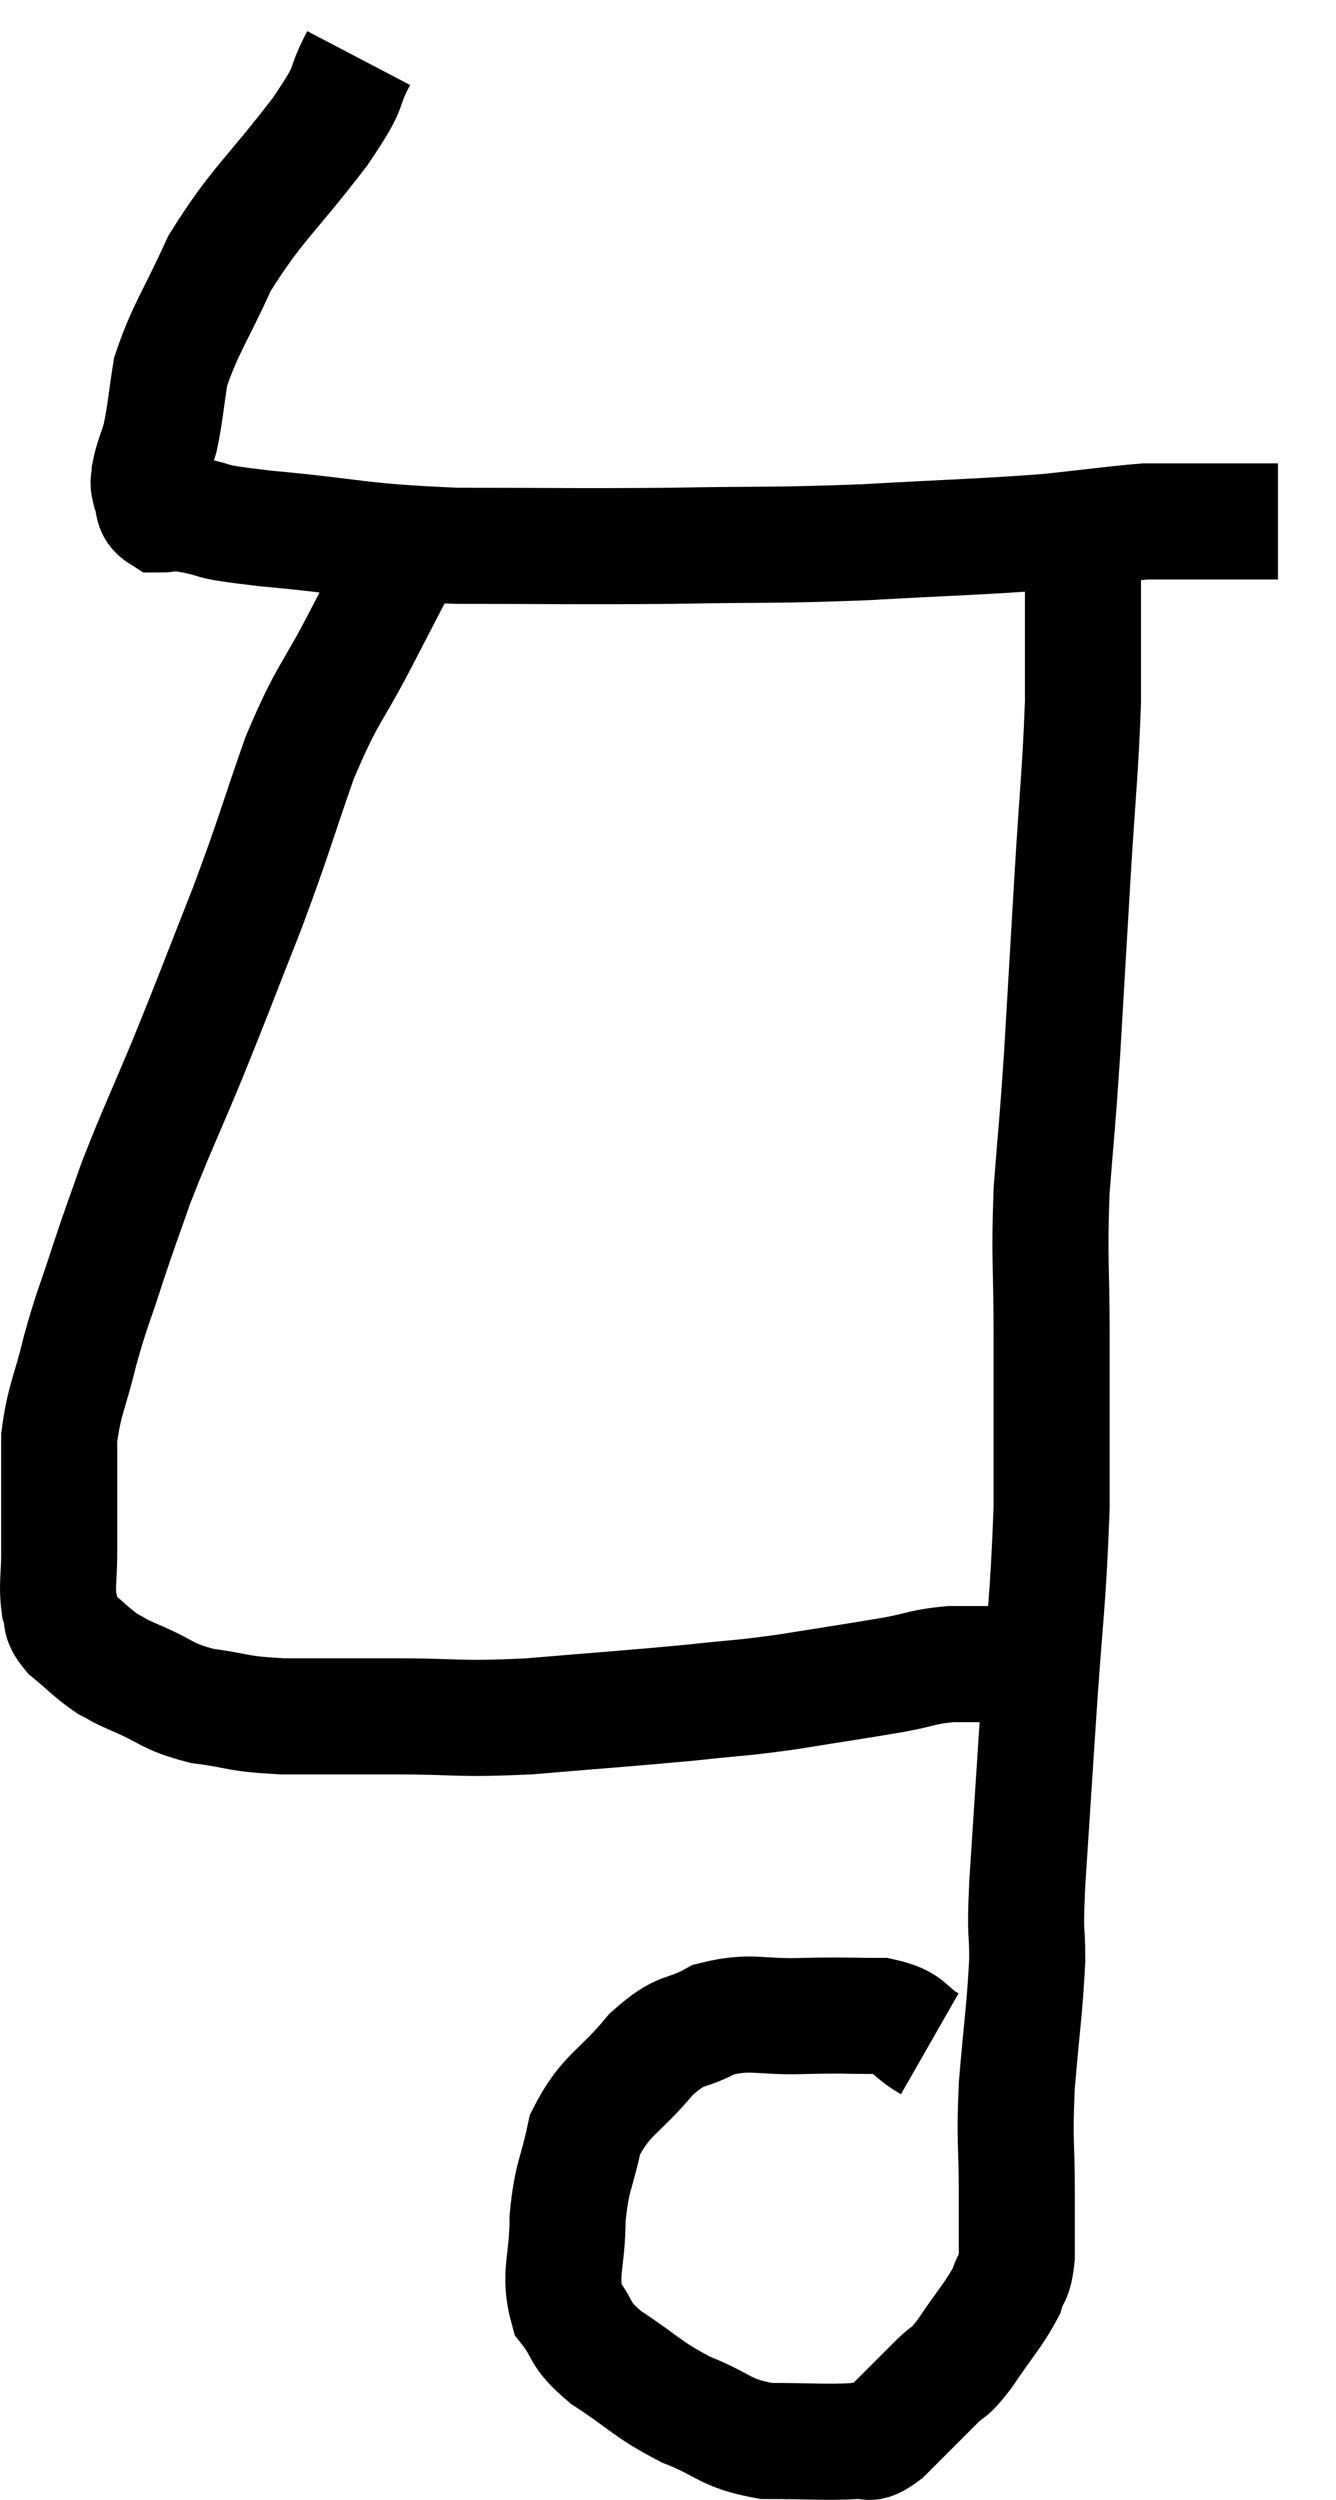 <svg xmlns="http://www.w3.org/2000/svg" viewBox="10.38 0.98 23.02 43.055" width="23.02" height="43.055"><path d="M 16.56 1.98 C 16.23 2.61, 16.5 2.355, 15.9 3.24 C 15.03 4.38, 14.805 4.485, 14.16 5.52 C 13.74 6.45, 13.575 6.63, 13.32 7.38 C 13.23 7.95, 13.23 8.085, 13.14 8.52 C 13.05 8.82, 13.005 8.895, 12.96 9.12 C 12.96 9.27, 12.915 9.24, 12.96 9.42 C 13.05 9.63, 12.975 9.735, 13.14 9.84 C 13.38 9.84, 13.17 9.78, 13.62 9.84 C 14.28 9.96, 13.785 9.945, 14.94 10.08 C 16.59 10.23, 16.485 10.305, 18.24 10.38 C 20.1 10.38, 20.205 10.395, 21.96 10.38 C 23.61 10.35, 23.64 10.38, 25.26 10.32 C 26.85 10.23, 27.225 10.23, 28.44 10.14 C 29.28 10.05, 29.58 10.005, 30.12 9.96 C 30.36 9.96, 30.375 9.96, 30.6 9.96 C 30.81 9.96, 30.675 9.96, 31.02 9.96 C 31.5 9.96, 31.665 9.96, 31.98 9.96 C 32.13 9.96, 32.175 9.96, 32.28 9.96 C 32.34 9.96, 32.37 9.96, 32.4 9.96 L 32.4 9.96" fill="none" stroke="black" stroke-width="2"></path><path d="M 17.4 10.44 C 17.01 11.19, 17.085 11.04, 16.62 11.94 C 16.08 12.99, 16.035 12.87, 15.54 14.04 C 15.09 15.33, 15.12 15.33, 14.64 16.62 C 14.13 17.91, 14.1 18.015, 13.62 19.2 C 13.17 20.28, 13.065 20.475, 12.72 21.36 C 12.48 22.05, 12.48 22.02, 12.24 22.74 C 12 23.49, 11.97 23.49, 11.76 24.24 C 11.58 24.99, 11.49 25.065, 11.4 25.74 C 11.4 26.34, 11.4 26.445, 11.4 26.94 C 11.4 27.33, 11.4 27.3, 11.4 27.72 C 11.4 28.17, 11.355 28.275, 11.4 28.62 C 11.49 28.86, 11.37 28.845, 11.58 29.1 C 11.91 29.37, 11.955 29.445, 12.24 29.64 C 12.48 29.76, 12.315 29.7, 12.72 29.88 C 13.29 30.12, 13.23 30.195, 13.86 30.36 C 14.55 30.45, 14.415 30.495, 15.24 30.54 C 16.2 30.54, 16.095 30.54, 17.16 30.54 C 18.33 30.54, 18.21 30.6, 19.5 30.54 C 20.91 30.42, 21.21 30.405, 22.32 30.3 C 23.13 30.21, 23.07 30.24, 23.94 30.12 C 24.87 29.97, 25.095 29.94, 25.8 29.82 C 26.28 29.73, 26.28 29.685, 26.76 29.64 C 27.24 29.64, 27.45 29.64, 27.72 29.64 C 27.78 29.64, 27.81 29.64, 27.84 29.64 C 27.84 29.64, 27.84 29.64, 27.84 29.64 L 27.84 29.64" fill="none" stroke="black" stroke-width="2"></path><path d="M 26.4 36.18 C 25.98 35.94, 26.1 35.82, 25.56 35.7 C 24.9 35.7, 24.96 35.685, 24.24 35.7 C 23.46 35.73, 23.34 35.595, 22.68 35.76 C 22.14 36.06, 22.155 35.865, 21.6 36.36 C 21.03 37.05, 20.82 37.035, 20.46 37.74 C 20.31 38.46, 20.235 38.43, 20.16 39.18 C 20.16 39.96, 19.995 40.14, 20.16 40.74 C 20.49 41.16, 20.31 41.145, 20.82 41.58 C 21.51 42.03, 21.51 42.12, 22.2 42.48 C 22.89 42.75, 22.845 42.885, 23.58 43.02 C 24.36 43.02, 24.63 43.05, 25.14 43.02 C 25.38 42.96, 25.275 43.155, 25.62 42.9 C 26.07 42.45, 26.175 42.345, 26.52 42 C 26.76 41.76, 26.7 41.91, 27 41.52 C 27.36 40.98, 27.495 40.86, 27.72 40.44 C 27.81 40.14, 27.855 40.26, 27.9 39.84 C 27.9 39.3, 27.9 39.495, 27.9 38.76 C 27.9 37.83, 27.855 37.905, 27.9 36.9 C 27.99 35.82, 28.035 35.61, 28.08 34.74 C 28.08 34.08, 28.035 34.44, 28.08 33.42 C 28.17 32.04, 28.155 32.28, 28.26 30.66 C 28.38 28.8, 28.44 28.605, 28.5 26.94 C 28.5 25.47, 28.5 25.365, 28.5 24 C 28.5 22.74, 28.455 22.695, 28.5 21.48 C 28.59 20.31, 28.59 20.49, 28.68 19.14 C 28.77 17.61, 28.77 17.595, 28.86 16.08 C 28.95 14.58, 28.995 14.28, 29.04 13.08 C 29.04 12.18, 29.04 11.985, 29.04 11.28 C 29.04 10.77, 29.04 10.515, 29.04 10.26 C 29.04 10.26, 29.04 10.26, 29.04 10.26 C 29.04 10.26, 29.04 10.26, 29.04 10.26 L 29.04 10.26" fill="none" stroke="black" stroke-width="2"></path></svg>